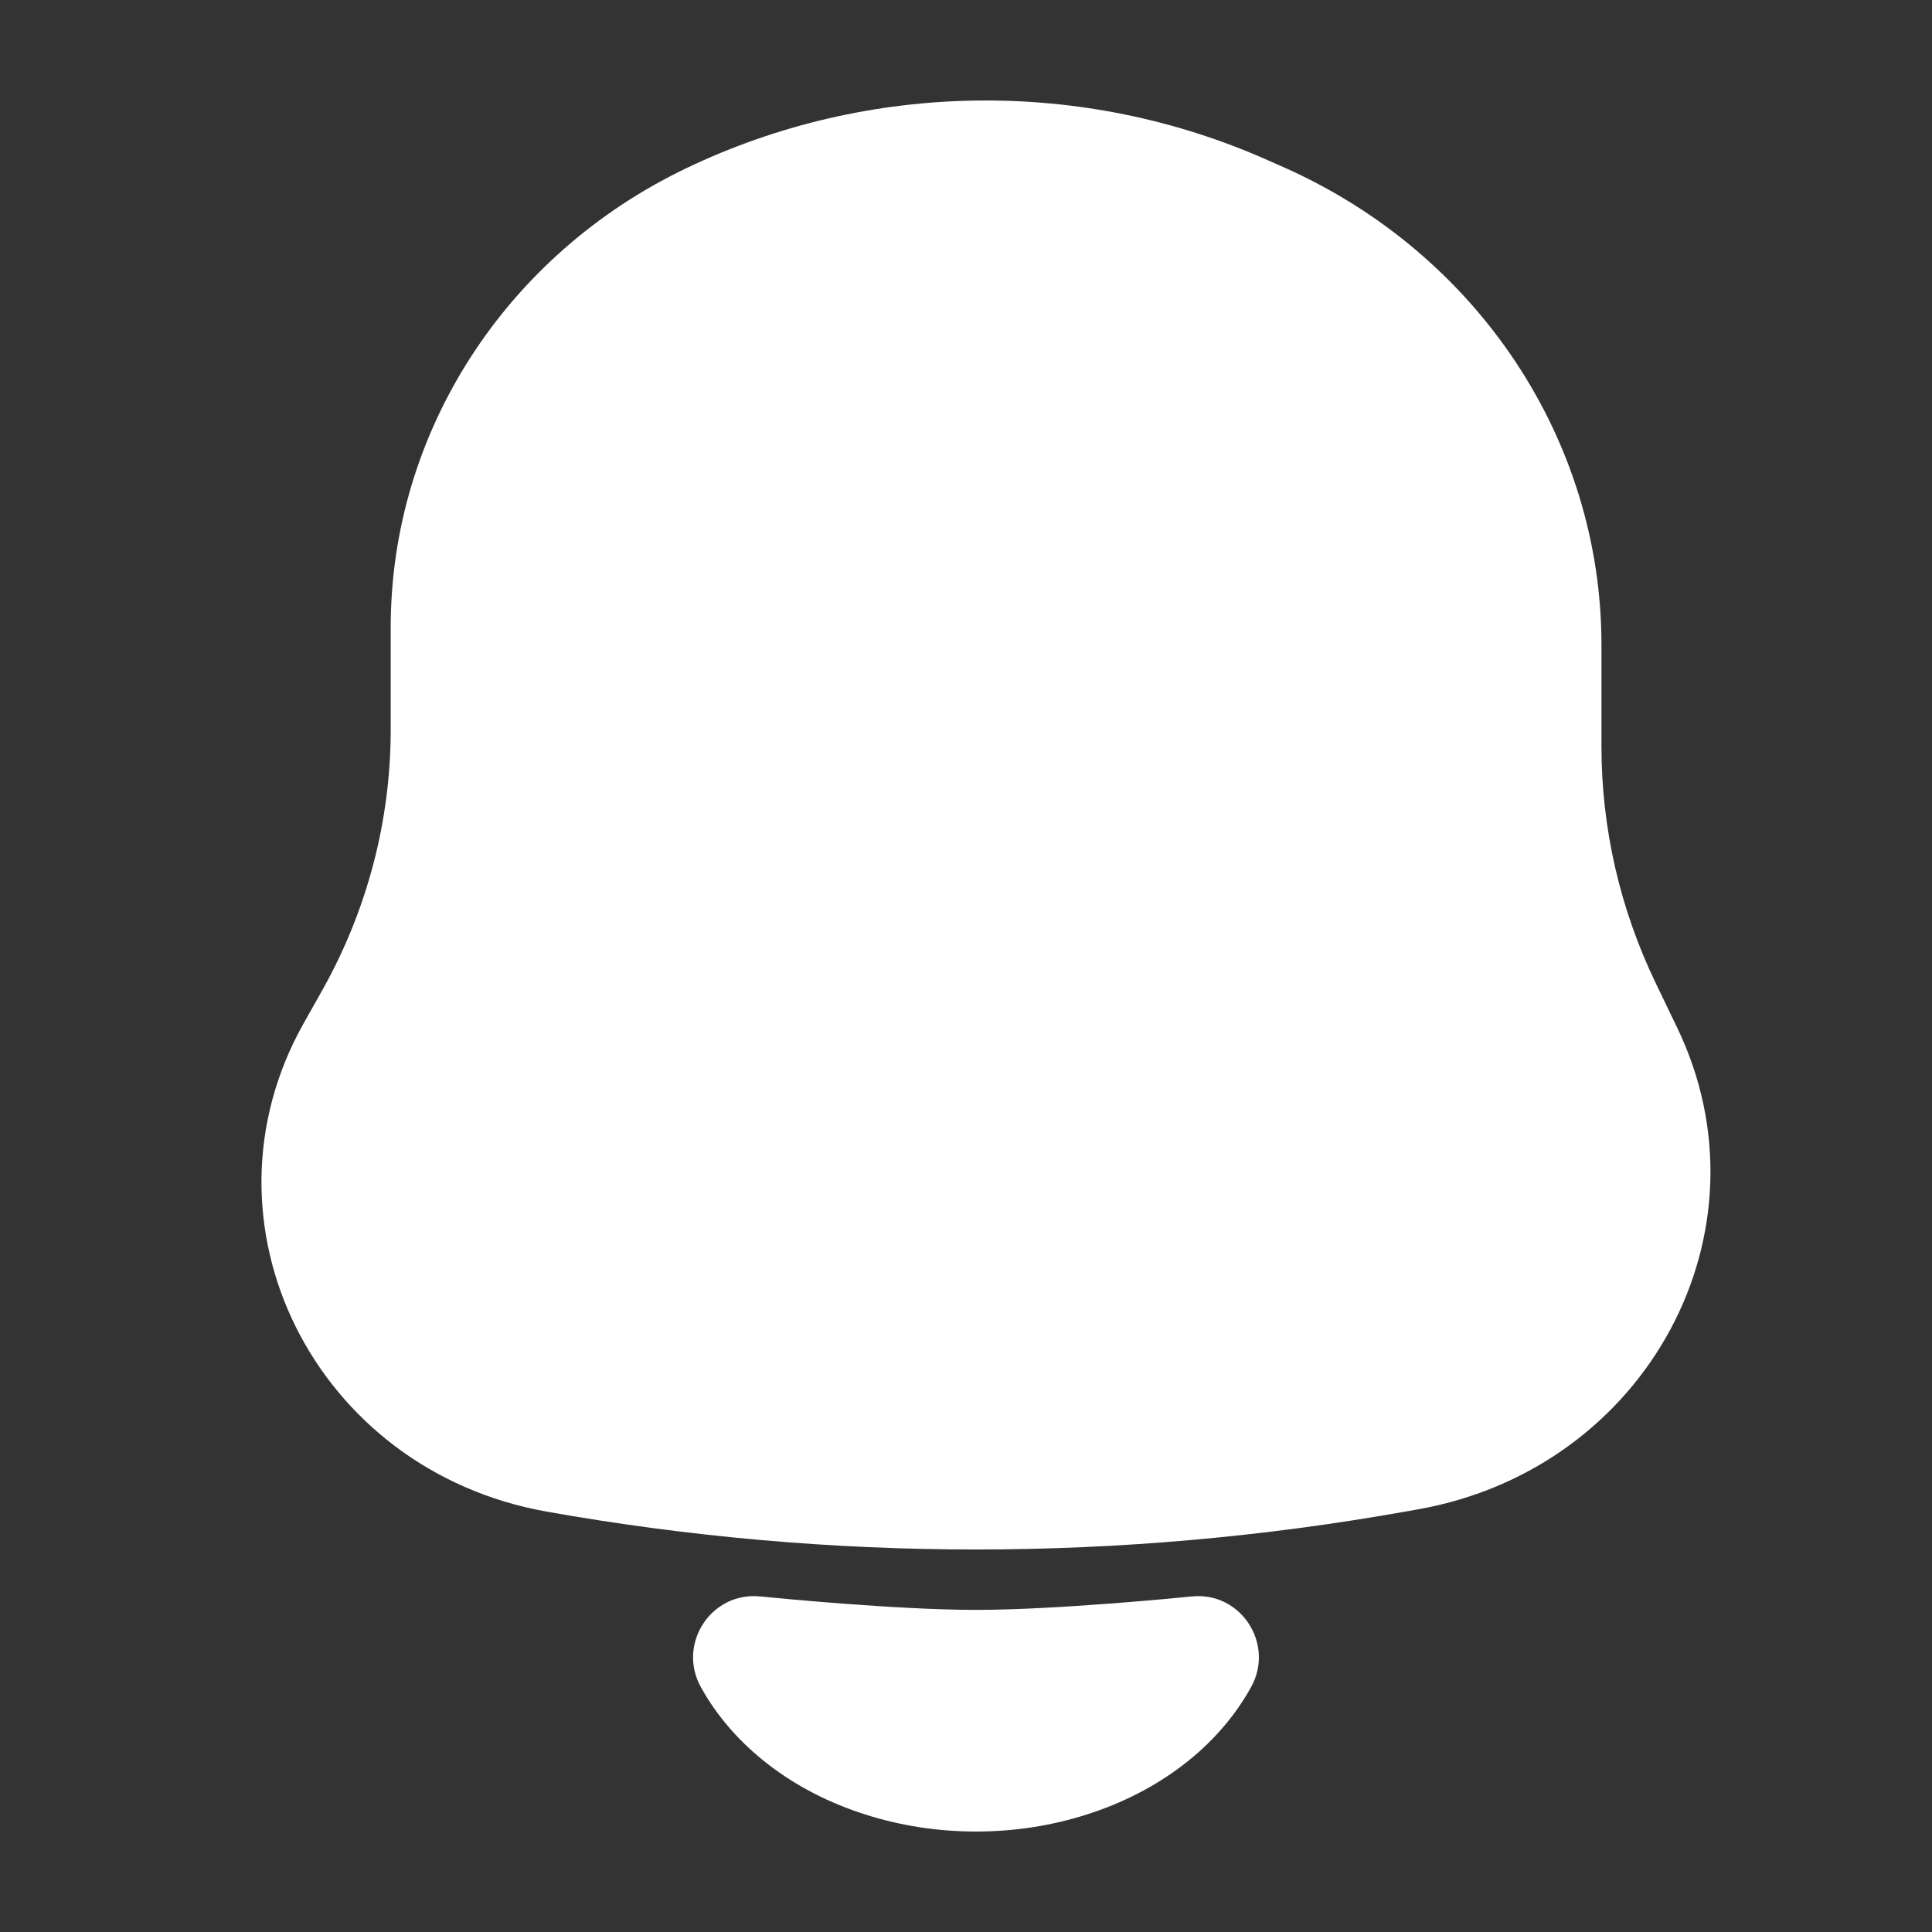 <svg width="22" height="22" viewBox="0 0 22 22" fill="none" xmlns="http://www.w3.org/2000/svg">
<rect x="0" y="0" width="22" height="22" fill="#333333" stroke="none"/>
<path fill-rule="evenodd" clip-rule="evenodd" d="M13.569 18.179C14.134 18.122 14.515 18.722 14.248 19.208C14.06 19.55 13.795 19.849 13.478 20.093C13.154 20.343 12.778 20.534 12.375 20.662C11.972 20.791 11.544 20.856 11.114 20.856C10.684 20.856 10.256 20.791 9.853 20.662C9.45 20.534 9.074 20.343 8.75 20.093C8.433 19.849 8.167 19.55 7.979 19.208C7.712 18.722 8.094 18.122 8.659 18.179C8.836 18.197 10.215 18.332 11.114 18.332C12.013 18.332 13.392 18.197 13.569 18.179Z" fill="white"/>
<path fill-rule="evenodd" clip-rule="evenodd" d="M7.818 1.914C9.894 0.921 12.326 0.887 14.431 1.822L14.619 1.905C16.824 2.885 18.236 5.007 18.236 7.342V8.5C18.236 9.431 18.447 10.351 18.854 11.195L19.097 11.7C20.215 14.016 18.76 16.723 16.148 17.187L16 17.213C12.769 17.788 9.456 17.788 6.225 17.213C3.578 16.743 2.177 13.928 3.458 11.652L3.666 11.283C4.18 10.37 4.449 9.348 4.449 8.31V7.143C4.449 4.927 5.754 2.901 7.818 1.914Z" fill="white"/>
</svg>
